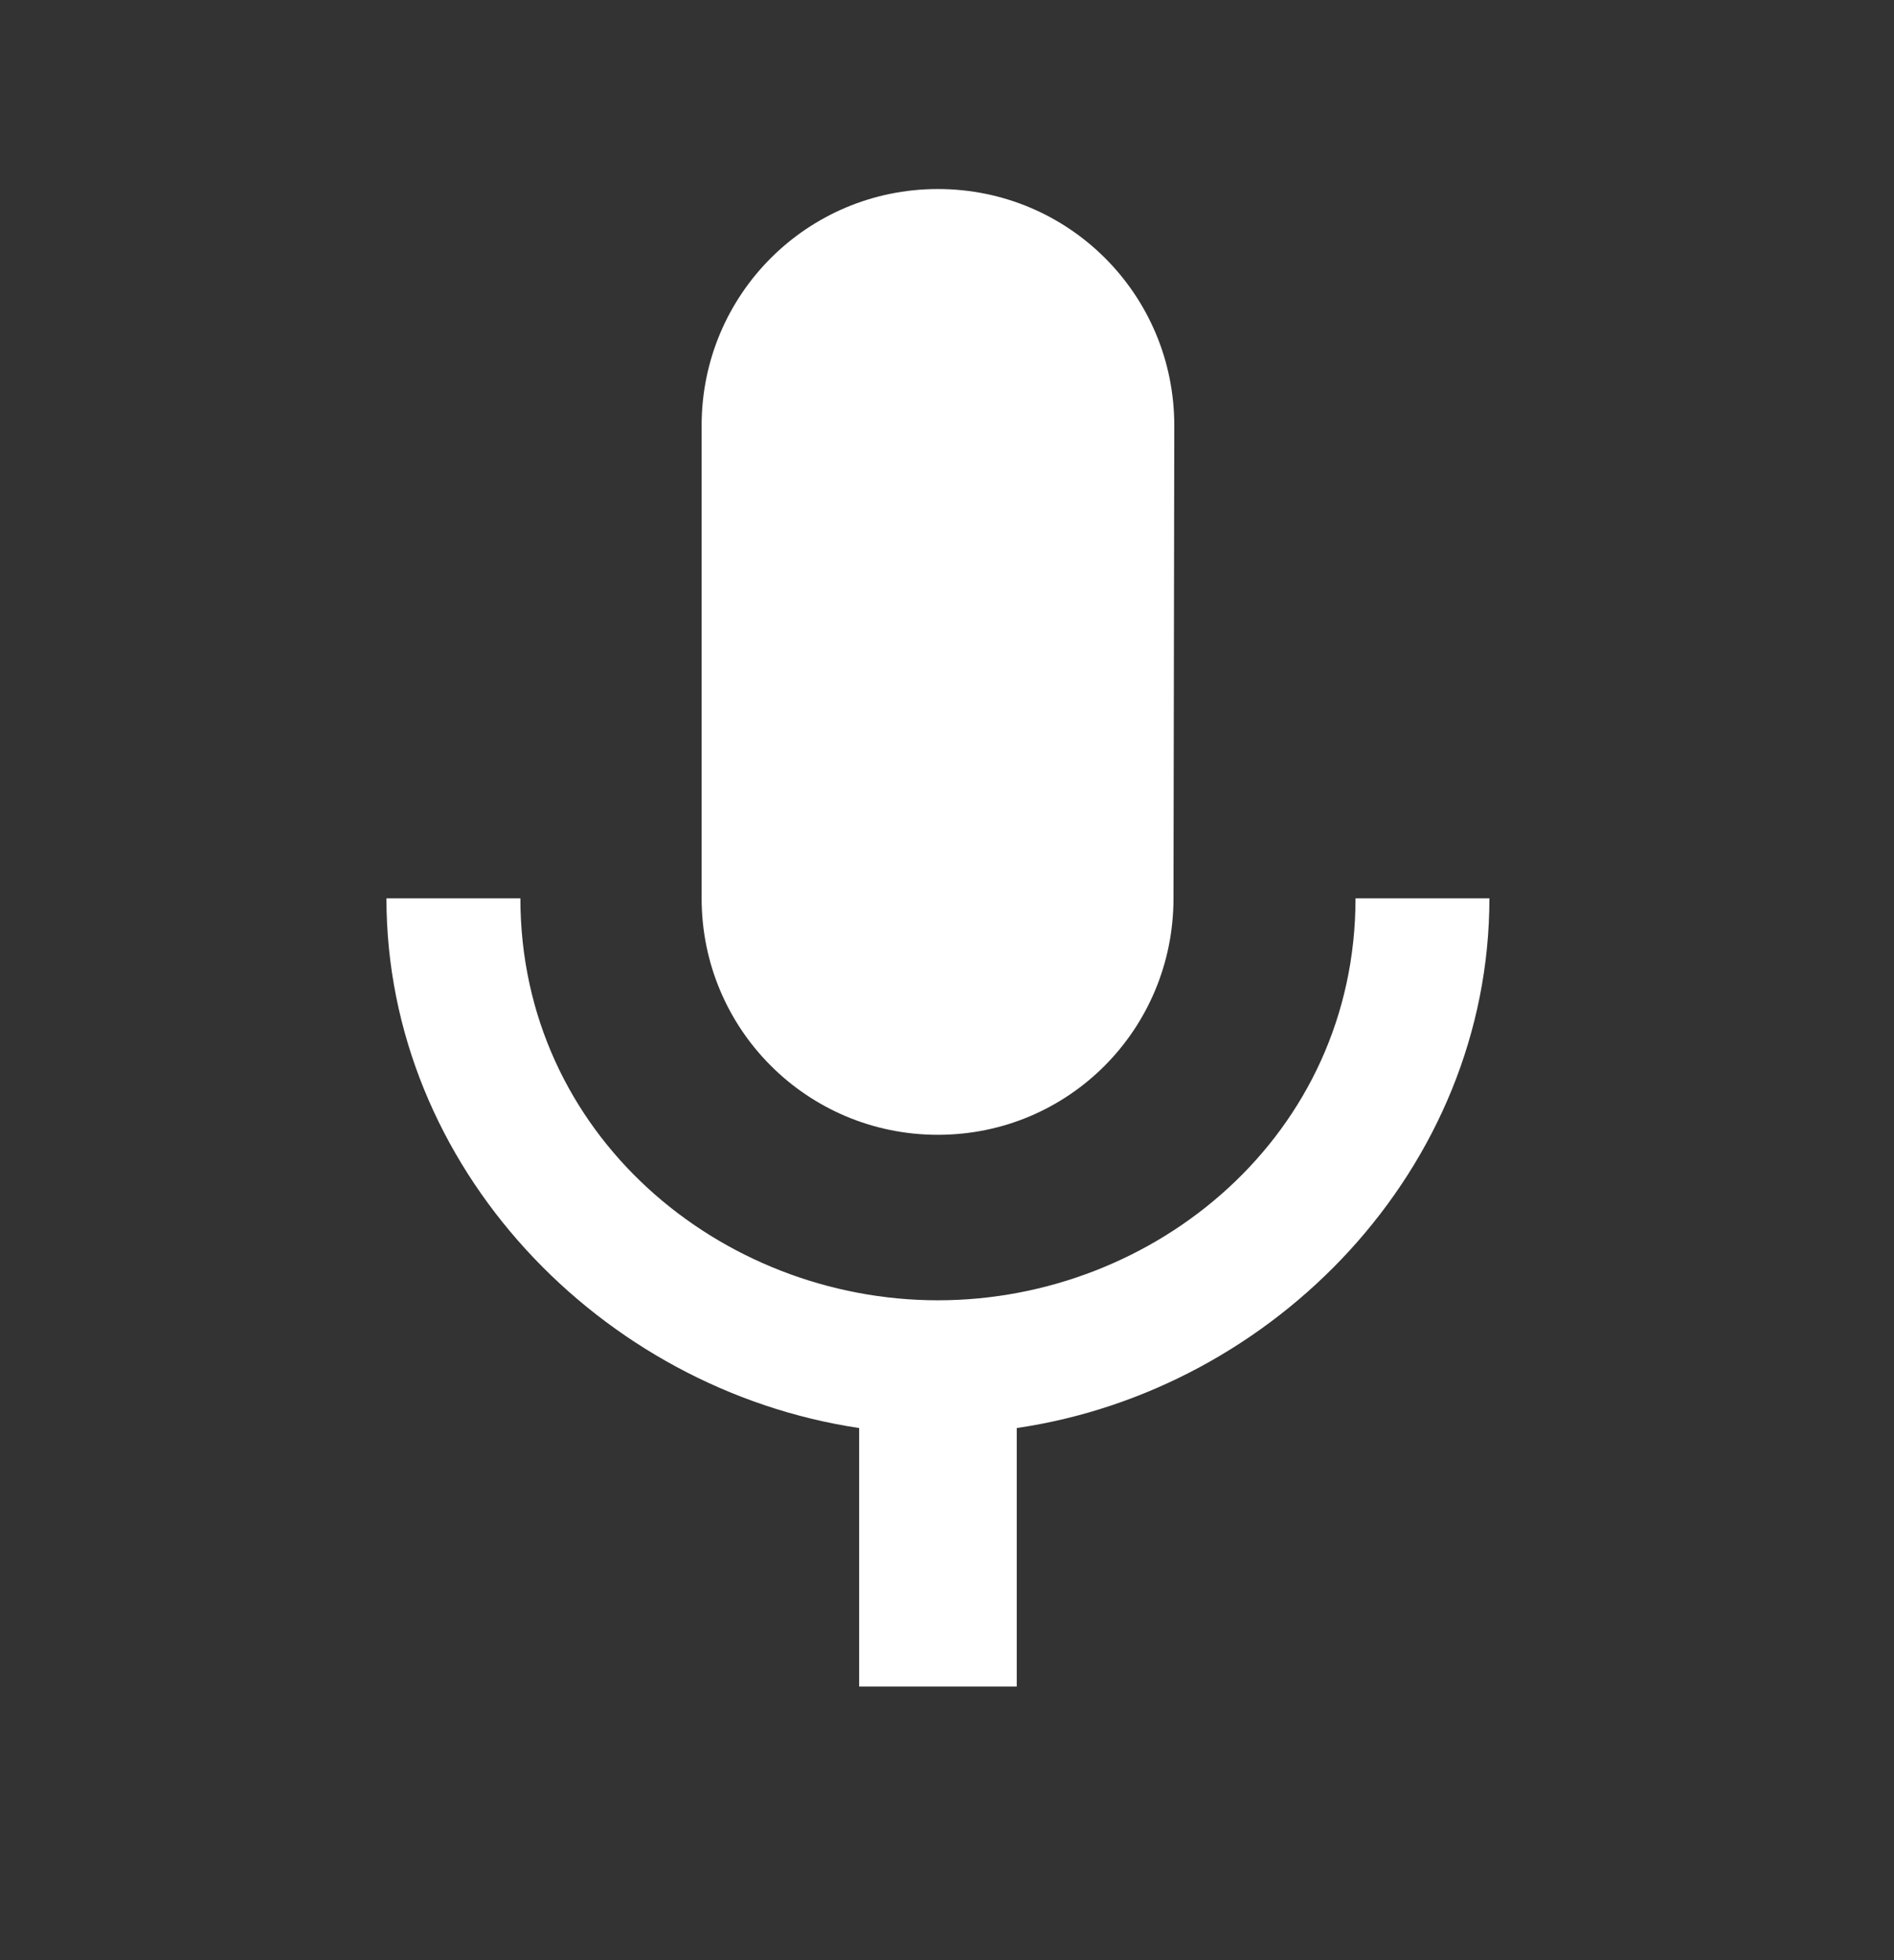 <svg width="29" height="30" viewBox="0 0 29 30" fill="none" xmlns="http://www.w3.org/2000/svg">
<rect x="0" y="0" width="29" height="30" fill="#333333" stroke="none"/>
<g id="mic_black_24dp 1" clip-path="url(#clip0_3056_6207)">
<path id="Vector" d="M14.361 17.368C16.364 17.368 17.968 15.752 17.968 13.749L17.98 6.512C17.98 4.509 16.364 2.893 14.361 2.893C12.359 2.893 10.743 4.509 10.743 6.512V13.749C10.743 15.752 12.359 17.368 14.361 17.368ZM20.755 13.749C20.755 17.368 17.691 19.901 14.361 19.901C11.032 19.901 7.968 17.368 7.968 13.749H5.917C5.917 17.863 9.199 21.265 13.155 21.856V25.812H15.568V21.856C19.524 21.277 22.805 17.875 22.805 13.749H20.755Z" fill="white"/>
</g>
<defs>
<clipPath id="clip0_3056_6207">
<rect width="28.951" height="28.951" fill="white" transform="translate(0.048 0.833)"/>
</clipPath>
</defs>
</svg>
